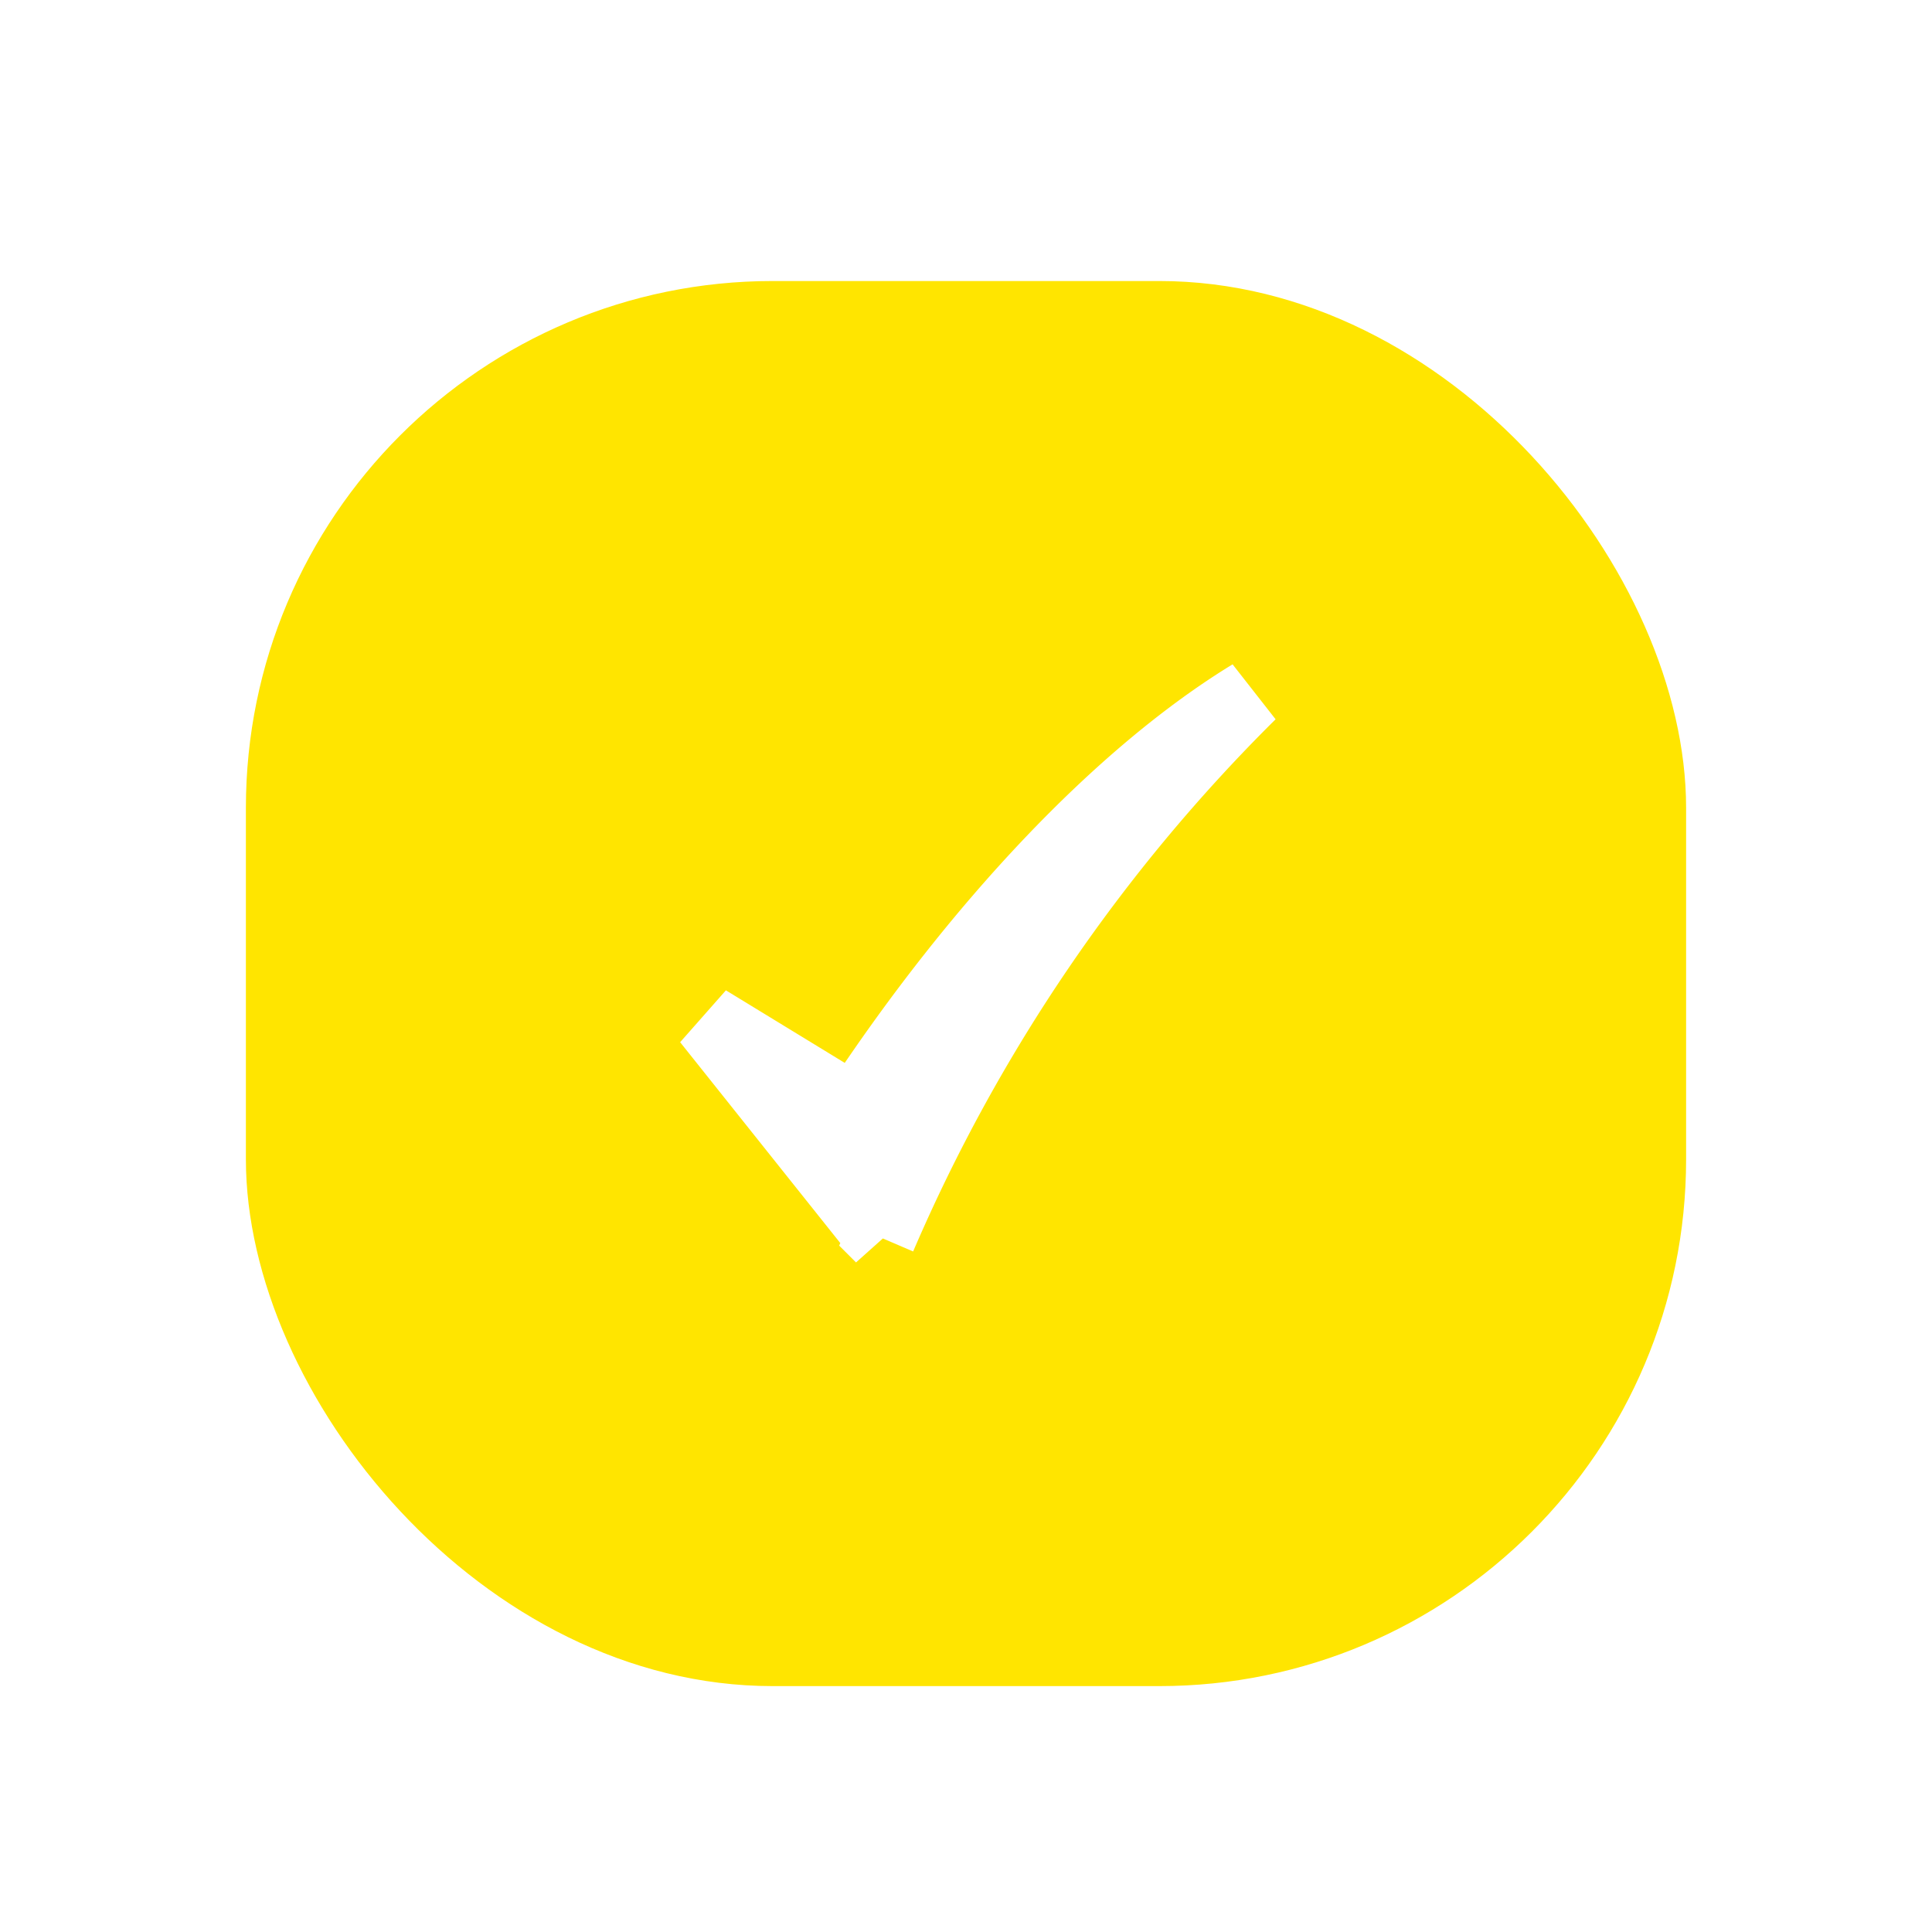<svg xmlns="http://www.w3.org/2000/svg" xmlns:xlink="http://www.w3.org/1999/xlink" width="55" height="55" viewBox="0 0 55 55">
  <rect x="0" y="0" width="55" height="55" fill="#333333" stroke="none"/>
  <defs>
    <clipPath id="clip-아트보드_1">
      <rect width="55" height="55"/>
    </clipPath>
  </defs>
  <g id="아트보드_1" data-name="아트보드 – 1" clip-path="url(#clip-아트보드_1)">
    <rect width="55" height="55" fill="#fff0"/>
    <rect id="사각형_122" data-name="사각형 122" width="41" height="40" rx="15" transform="translate(7 8)" fill="#ffe500"/>
    <g id="layer1" transform="translate(20.144 19.767)">
      <g id="layer1-2">
        <path id="path4068" d="M321.013-454.06l4.932,6.186a48.95,48.95,0,0,1,10.534-15.466c-3.7,2.257-7.78,6.543-11.264,11.846Z" transform="translate(-321.013 463.339)" fill="#fff" stroke="#fff" stroke-width="2"/>
      </g>
    </g>
  </g>
</svg>
